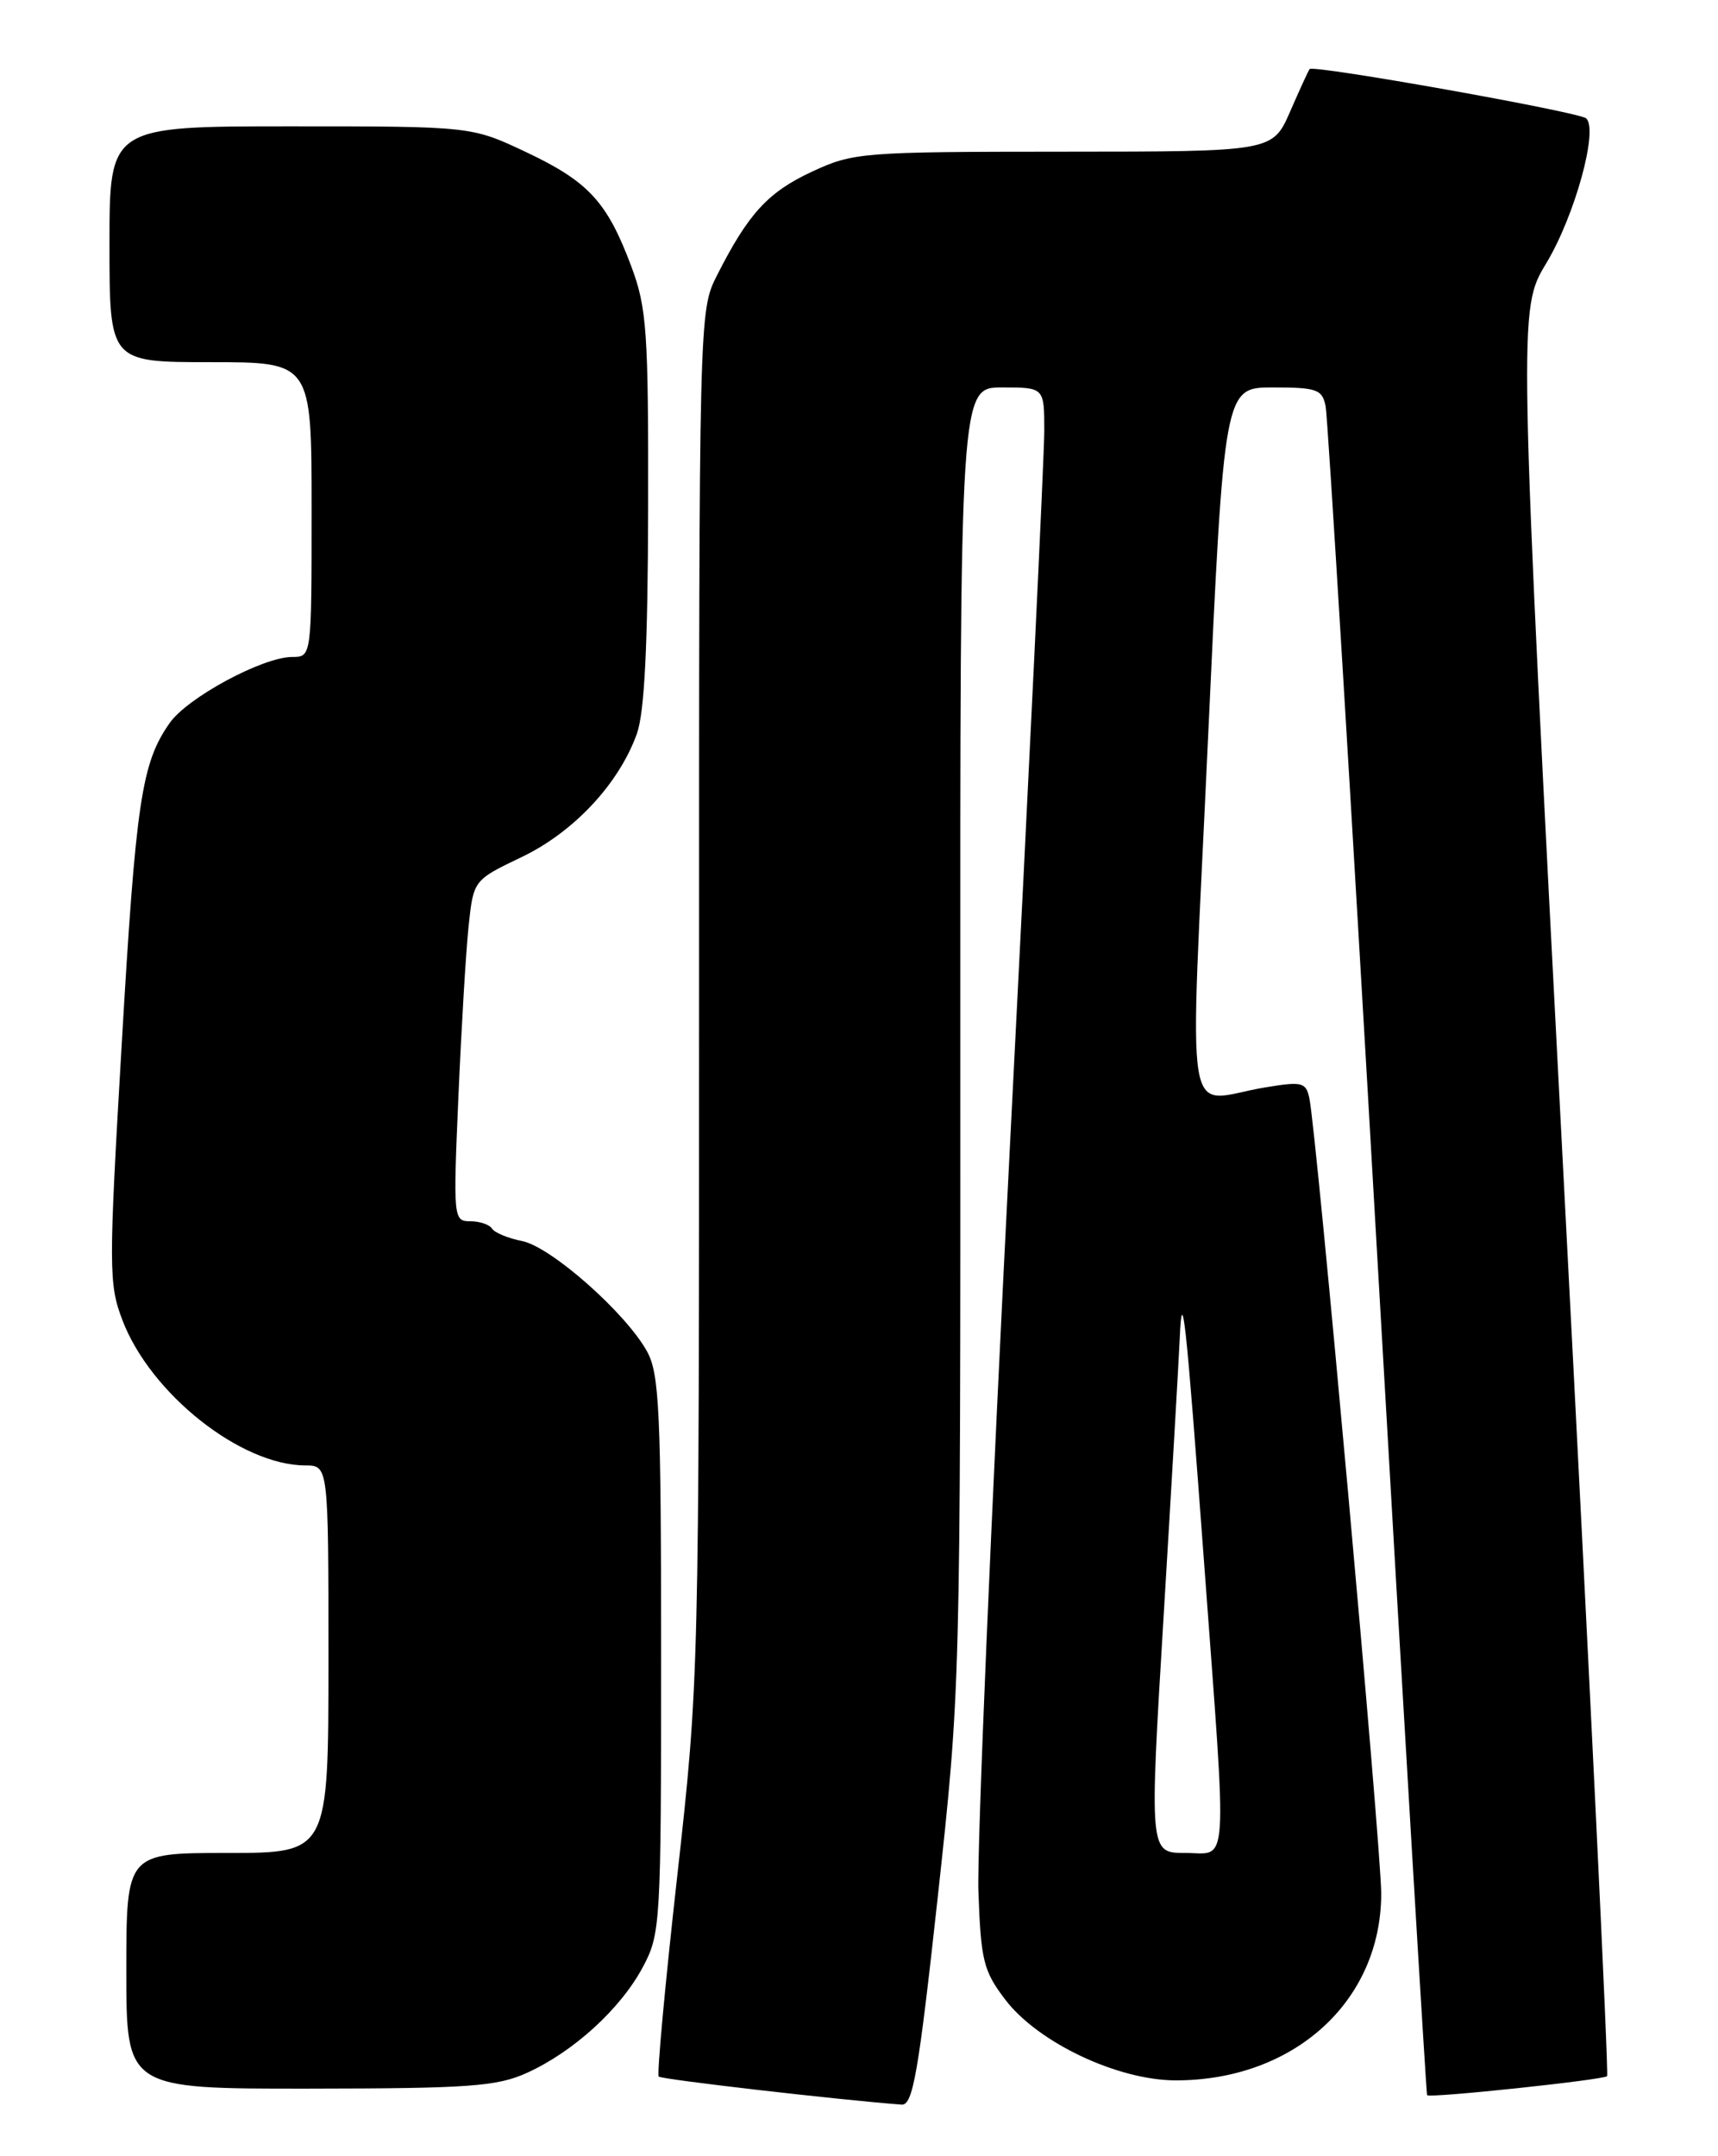 <?xml version="1.0" encoding="UTF-8" standalone="no"?>
<!DOCTYPE svg PUBLIC "-//W3C//DTD SVG 1.1//EN" "http://www.w3.org/Graphics/SVG/1.1/DTD/svg11.dtd" >
<svg xmlns="http://www.w3.org/2000/svg" xmlns:xlink="http://www.w3.org/1999/xlink" version="1.1" viewBox="0 0 204 256">
 <g >
 <path fill="currentColor"
d=" M 111.35 225.25 C 114.05 200.50 114.05 200.50 114.03 123.25 C 114.00 46.00 114.00 46.00 119.00 46.00 C 124.00 46.00 124.00 46.00 124.00 51.17 C 124.00 54.01 122.17 92.15 119.93 135.92 C 117.69 179.69 116.00 219.59 116.18 224.58 C 116.47 232.79 116.78 234.02 119.38 237.43 C 123.26 242.52 132.74 247.00 139.62 247.00 C 153.64 247.00 163.98 237.62 164.01 224.86 C 164.03 219.59 156.34 134.50 155.48 130.41 C 155.08 128.49 154.62 128.38 150.27 129.10 C 140.38 130.72 141.23 135.84 143.43 88.00 C 145.36 46.00 145.36 46.00 151.16 46.00 C 156.38 46.00 157.01 46.23 157.41 48.25 C 157.66 49.49 160.43 95.05 163.56 149.50 C 166.69 203.95 169.35 248.62 169.46 248.76 C 169.77 249.13 190.38 246.95 190.83 246.50 C 191.04 246.29 188.76 199.01 185.75 141.44 C 180.29 36.76 180.29 36.76 183.60 31.27 C 187.01 25.61 189.83 15.35 188.34 14.05 C 187.47 13.29 155.96 7.67 155.51 8.20 C 155.37 8.36 154.33 10.64 153.19 13.25 C 151.11 18.00 151.11 18.00 126.31 18.01 C 102.30 18.02 101.33 18.10 96.40 20.39 C 91.17 22.83 88.85 25.37 85.13 32.71 C 83.01 36.90 83.00 37.24 83.01 118.21 C 83.01 199.22 83.00 199.58 80.41 222.81 C 78.97 235.64 77.99 246.32 78.22 246.55 C 78.56 246.89 99.62 249.32 107.07 249.88 C 108.40 249.98 109.07 246.09 111.35 225.25 Z  M 62.57 246.11 C 68.10 243.60 73.67 238.52 76.31 233.59 C 78.44 229.62 78.50 228.55 78.50 196.50 C 78.50 167.61 78.29 163.12 76.84 160.47 C 74.33 155.90 65.44 148.04 62.00 147.35 C 60.33 147.02 58.72 146.35 58.42 145.87 C 58.12 145.39 56.96 145.00 55.84 145.00 C 53.84 145.00 53.81 144.65 54.43 130.25 C 54.78 122.14 55.32 113.03 55.64 110.00 C 56.22 104.50 56.22 104.50 61.92 101.77 C 68.12 98.81 73.50 93.06 75.63 87.10 C 76.53 84.57 76.93 76.57 76.96 60.29 C 77.00 39.30 76.80 36.55 74.96 31.62 C 72.09 23.96 69.88 21.56 62.47 18.06 C 55.99 15.00 55.99 15.00 34.50 15.00 C 13.00 15.00 13.00 15.00 13.00 29.00 C 13.00 43.00 13.00 43.00 25.00 43.00 C 37.00 43.00 37.00 43.00 37.00 60.50 C 37.00 78.00 37.00 78.00 34.70 78.00 C 31.21 78.00 22.26 82.82 20.15 85.84 C 16.81 90.59 16.14 95.07 14.46 123.85 C 12.89 150.68 12.90 152.44 14.54 156.75 C 17.87 165.47 28.57 173.96 36.25 173.99 C 39.00 174.00 39.00 174.00 39.00 197.00 C 39.00 220.00 39.00 220.00 27.00 220.00 C 15.00 220.00 15.00 220.00 15.00 234.00 C 15.00 248.00 15.00 248.00 36.75 247.98 C 55.73 247.96 59.02 247.72 62.57 246.11 Z  M 138.18 191.75 C 139.12 176.21 139.97 161.47 140.08 159.00 C 140.37 152.17 140.80 156.10 142.99 185.72 C 145.74 222.93 145.93 220.00 140.74 220.00 C 136.47 220.00 136.47 220.00 138.18 191.75 Z "/>
</g>
</svg>